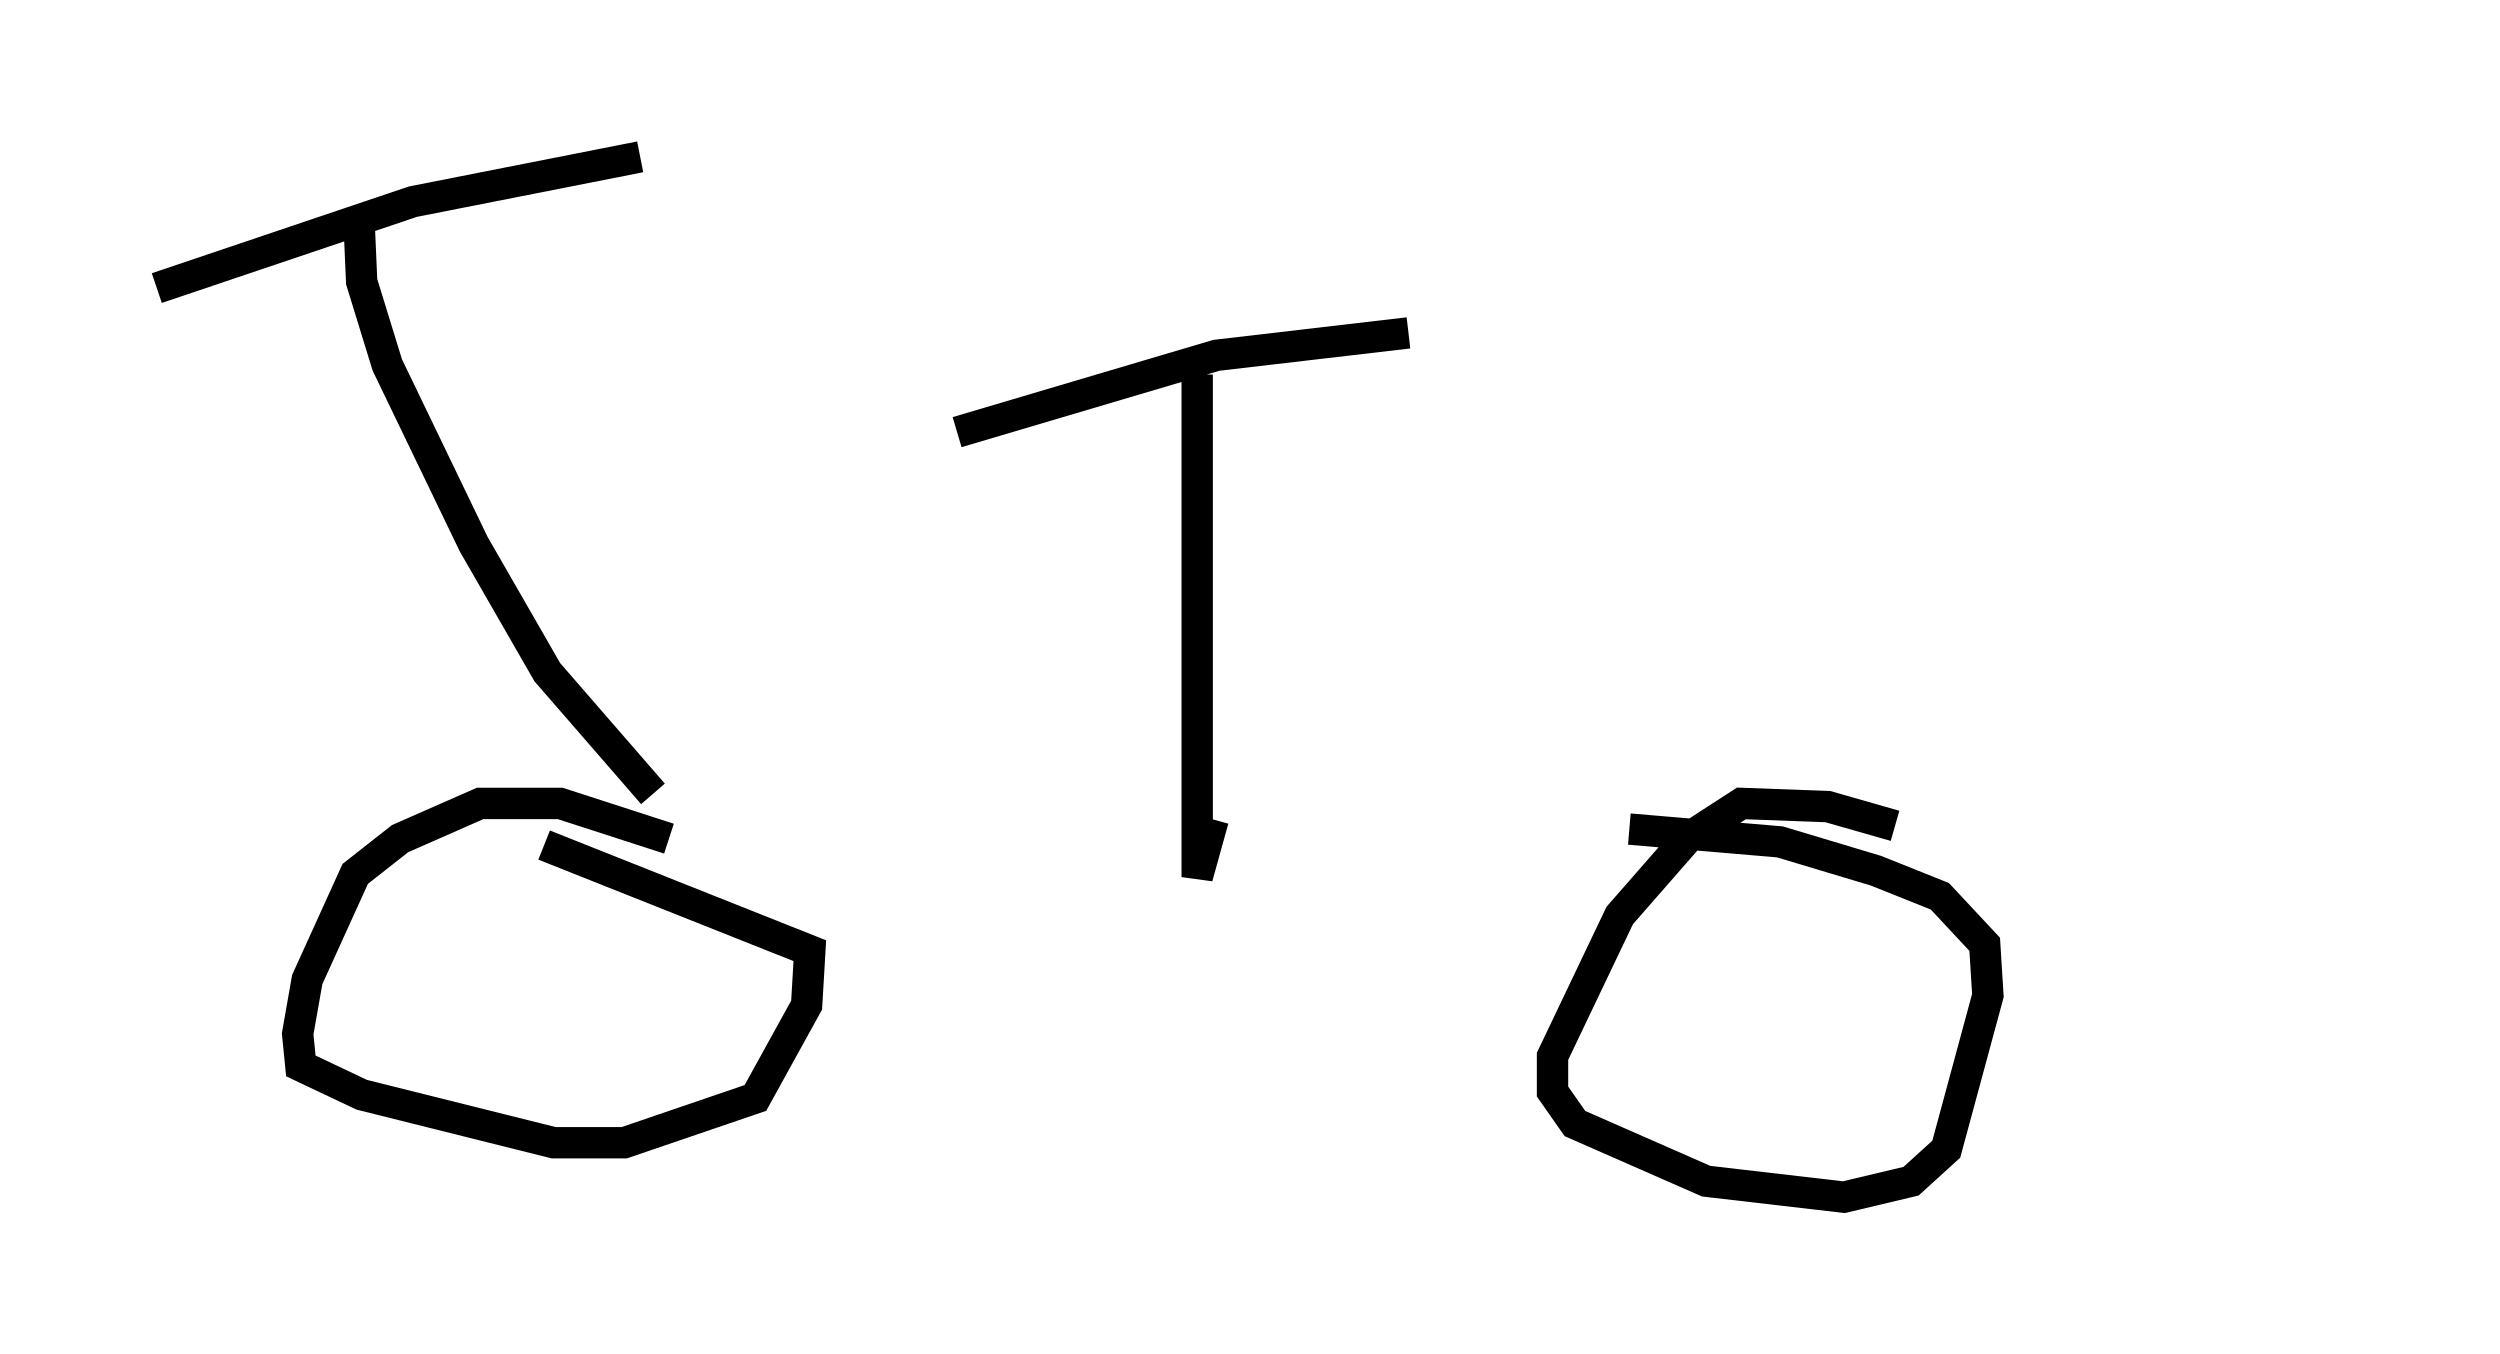 <?xml version="1.0" encoding="utf-8" ?>
<svg baseProfile="full" height="43.177" version="1.1" width="79.724" xmlns="http://www.w3.org/2000/svg" xmlns:ev="http://www.w3.org/2001/xml-events" xmlns:xlink="http://www.w3.org/1999/xlink"><defs /><rect fill="white" height="43.177" width="79.724" x="0" y="0" /><path d="M7.858, 24.804 m66.865, 0.0 m-53.39, 1.94 l-3.471, -1.123 -2.552, 0.0 l-2.552, 1.123 -1.429, 1.123 l-1.531, 3.369 -0.306, 1.735 l0.102, 1.021 1.94, 0.919 l6.125, 1.531 2.246, 0.0 l4.185, -1.429 1.633, -2.96 l0.102, -1.735 -8.473, -3.369 m43.08, -0.613 l-2.144, -0.613 -2.756, -0.102 l-1.735, 1.123 -2.144, 2.45 l-2.144, 4.492 0.0, 1.123 l0.715, 1.021 4.185, 1.838 l4.39, 0.51 2.144, -0.51 l1.123, -1.021 1.327, -4.9 l-0.102, -1.633 -1.429, -1.531 l-2.042, -0.817 -3.063, -0.919 l-4.798, -0.408 m-40.528, -19.804 l0.102, 2.348 0.817, 2.654 l2.756, 5.717 2.348, 4.083 l3.369, 3.879 m-15.823, -16.129 l8.167, -2.756 7.248, -1.429 m17.763, 6.942 l0.0, 16.027 0.51, -1.838 m-8.167, -12.352 l8.269, -2.45 6.125, -0.715 " fill="none" stroke="black" stroke-width="1" /></svg>